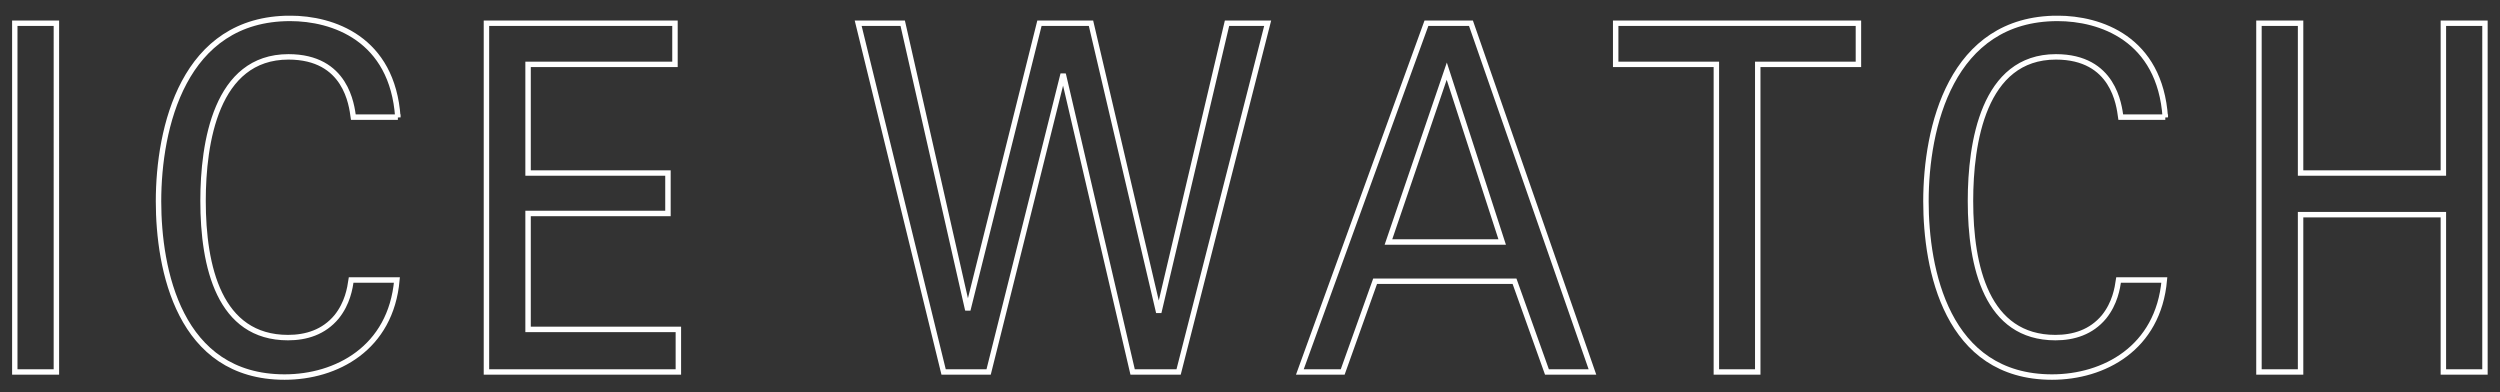 <?xml version="1.0" encoding="utf-8"?>
<!-- Generator: Adobe Illustrator 18.1.1, SVG Export Plug-In . SVG Version: 6.00 Build 0)  -->
<!DOCTYPE svg PUBLIC "-//W3C//DTD SVG 1.1//EN" "http://www.w3.org/Graphics/SVG/1.1/DTD/svg11.dtd">
<svg version="1.1" id="Layer_1" xmlns="http://www.w3.org/2000/svg" xmlns:xlink="http://www.w3.org/1999/xlink" x="0px" y="0px"
	 viewBox="0 0 1033 162" enable-background="new 0 0 1033 162" xml:space="preserve">
<rect x="0" y="0" width="1033" height="162" fill="#333333" stroke="none"/>
<g>
	<defs>
		<rect id="SVGID_1_" x="5" y="6.5" width="1022.9" height="150.5"/>
	</defs>
	<clipPath id="SVGID_2_">
		<use xlink:href="#SVGID_1_"  overflow="visible"/>
	</clipPath>
	<path clip-path="url(#SVGID_2_)" fill="none" stroke="#FFFFFF" stroke-width="2.25" d="M933.4,9.6v144.1h17.2v-65h59v65h17.2V9.6
		h-17.2v61.9h-59V9.6H933.4z M894.7,48.5c-2.2-32.7-27-40.9-44.5-40.9c-44.2,0-54.4,45.3-54.4,75.6c0,27.9,8.4,72.6,52.1,72.6
		c21.3,0,43.9-11.8,46.4-40.1h-18.9c-0.5,3.4-1.5,9.6-6,15.2c-5.3,6.4-12.6,8.6-20.1,8.6c-28.4,0-35.1-29.3-35.1-56.5
		c0-23.9,5.3-59.5,35.3-59.5c23.9,0,26.1,20,26.8,24.9H894.7z M726.3,153.7V26.6h41.6v-17H667.6v17h41.6v127.1H726.3z M597.8,29.4
		l22.9,70.6h-47L597.8,29.4z M537.1,153.7h17.7l13.4-37.5h57.6l13.4,37.5H658L607.8,9.6h-18.4L537.1,153.7z M354.6,9.6l35.3,144.1
		h18.6l30.8-123.1l28.7,123.1H487L523.8,9.6H507l-28.2,119.5l-28-119.5h-21.3l-29.6,118.5L373,9.6H354.6z M201,153.7h79.3v-17.6
		h-62.1V88.2H276V71.5h-57.8V26.6h60.7v-17H201V153.7z M164.4,48.5c-2.2-32.7-27-40.9-44.5-40.9c-44.2,0-54.4,45.3-54.4,75.6
		c0,27.9,8.4,72.6,52.1,72.6c21.3,0,43.9-11.8,46.4-40.1h-18.9c-0.5,3.4-1.5,9.6-6,15.2c-5.3,6.4-12.6,8.6-20.1,8.6
		c-28.4,0-35.1-29.3-35.1-56.5c0-23.9,5.3-59.5,35.3-59.5c23.9,0,26.1,20,26.8,24.9H164.4z M6.1,153.7h17.2V9.6H6.1V153.7z"/>
</g>
</svg>
